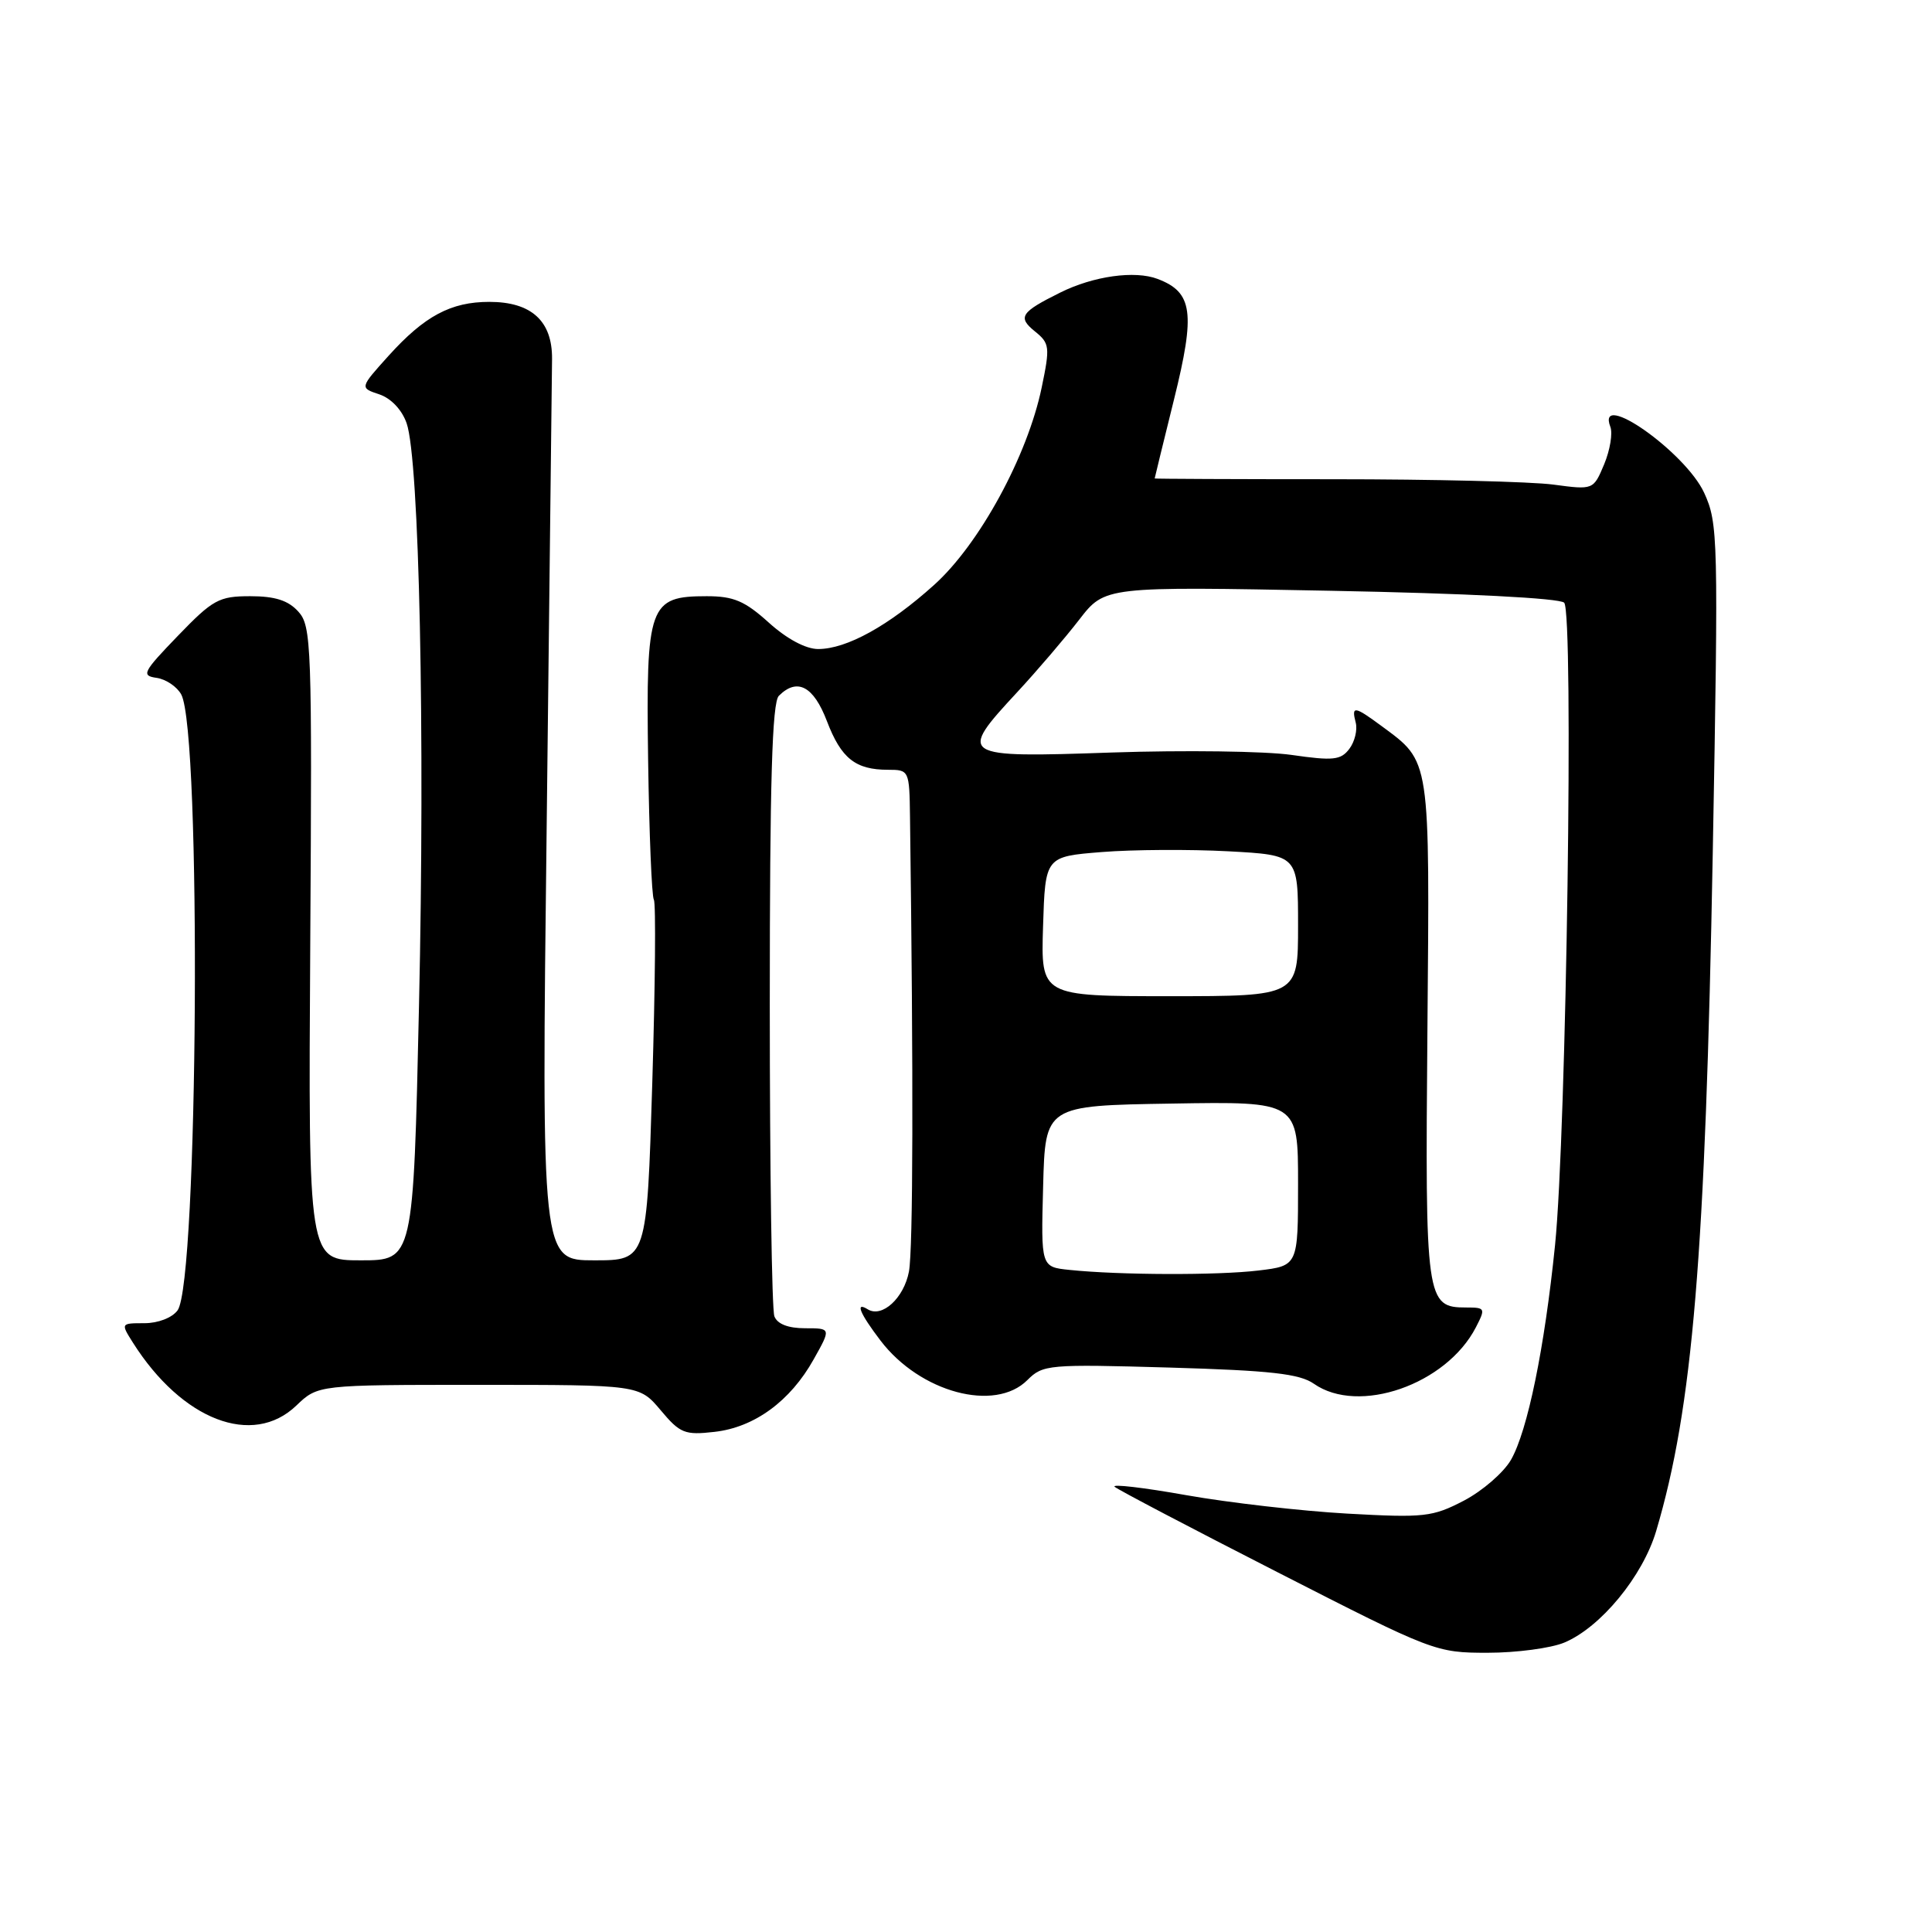 <?xml version="1.0" encoding="UTF-8" standalone="no"?>
<!DOCTYPE svg PUBLIC "-//W3C//DTD SVG 1.1//EN" "http://www.w3.org/Graphics/SVG/1.1/DTD/svg11.dtd" >
<svg xmlns="http://www.w3.org/2000/svg" xmlns:xlink="http://www.w3.org/1999/xlink" version="1.1" viewBox="0 0 256 256">
 <g >
 <path fill="currentColor"
d=" M 207.28 217.65 C 212.10 215.63 217.66 208.88 219.45 202.87 C 224.30 186.54 225.97 166.45 226.95 113.00 C 227.71 71.20 227.66 69.34 225.81 65.30 C 223.32 59.90 211.47 51.56 213.38 56.56 C 213.71 57.41 213.34 59.64 212.56 61.52 C 211.13 64.92 211.13 64.92 205.82 64.21 C 202.89 63.82 189.81 63.50 176.75 63.50 C 163.69 63.50 153.00 63.45 153.00 63.40 C 153.00 63.34 154.15 58.64 155.56 52.94 C 158.42 41.41 158.05 38.73 153.39 36.96 C 150.38 35.81 144.88 36.58 140.50 38.76 C 135.24 41.37 134.81 42.03 137.13 43.91 C 139.09 45.49 139.15 45.96 138.03 51.34 C 136.15 60.41 129.77 72.12 123.77 77.51 C 117.76 82.92 112.18 86.00 108.41 86.00 C 106.77 86.00 104.26 84.66 101.87 82.50 C 98.69 79.63 97.21 79.00 93.65 79.00 C 85.99 79.00 85.59 80.12 85.88 100.73 C 86.02 110.45 86.36 118.77 86.64 119.22 C 86.92 119.67 86.82 130.61 86.43 143.52 C 85.71 167.00 85.71 167.00 78.73 167.00 C 71.75 167.00 71.75 167.00 72.44 109.25 C 72.81 77.49 73.13 49.71 73.15 47.53 C 73.18 42.52 70.40 40.00 64.84 40.00 C 59.75 40.00 56.26 41.86 51.50 47.13 C 47.66 51.39 47.66 51.39 50.25 52.25 C 51.81 52.77 53.26 54.30 53.88 56.08 C 55.56 60.90 56.33 97.05 55.52 133.25 C 54.77 167.00 54.77 167.00 47.81 167.00 C 40.85 167.00 40.85 167.00 41.11 125.04 C 41.36 85.46 41.27 82.95 39.53 81.04 C 38.20 79.56 36.45 79.00 33.16 79.00 C 29.01 79.00 28.21 79.44 23.57 84.25 C 18.92 89.07 18.69 89.53 20.75 89.82 C 21.99 90.00 23.46 90.99 24.02 92.03 C 26.71 97.05 26.27 169.88 23.53 173.63 C 22.81 174.61 20.95 175.33 19.14 175.33 C 16.00 175.33 15.99 175.34 17.62 177.92 C 24.13 188.19 33.47 191.79 39.26 186.25 C 42.13 183.50 42.13 183.50 63.42 183.50 C 84.71 183.50 84.71 183.50 87.54 186.86 C 90.11 189.93 90.74 190.18 94.67 189.73 C 99.96 189.14 104.72 185.66 107.81 180.13 C 110.13 176.00 110.13 176.00 106.67 176.00 C 104.44 176.00 103.00 175.44 102.61 174.42 C 102.27 173.55 102.00 154.96 102.00 133.12 C 102.00 103.56 102.31 93.09 103.20 92.20 C 105.63 89.77 107.80 90.91 109.57 95.55 C 111.46 100.50 113.35 102.00 117.68 102.00 C 120.46 102.00 120.50 102.08 120.58 108.25 C 121.04 142.87 120.99 165.54 120.44 168.49 C 119.77 172.01 116.88 174.66 114.98 173.49 C 113.27 172.43 113.92 174.02 116.67 177.63 C 121.91 184.51 131.83 187.17 136.13 182.87 C 138.19 180.81 138.92 180.75 155.00 181.21 C 168.37 181.60 172.20 182.03 174.09 183.35 C 180.02 187.51 191.64 183.47 195.56 175.88 C 196.86 173.36 196.81 173.25 194.29 173.25 C 188.95 173.25 188.83 172.40 189.14 136.50 C 189.45 100.12 189.59 101.03 183.06 96.20 C 179.46 93.54 179.05 93.49 179.64 95.75 C 179.89 96.71 179.51 98.28 178.80 99.22 C 177.67 100.72 176.67 100.83 171.13 100.03 C 167.62 99.53 156.93 99.39 147.38 99.71 C 127.07 100.41 126.86 100.27 134.81 91.69 C 137.45 88.84 141.14 84.52 143.01 82.10 C 146.41 77.70 146.41 77.70 176.33 78.28 C 194.28 78.62 206.66 79.26 207.26 79.86 C 208.55 81.15 207.56 150.20 206.05 165.00 C 204.66 178.65 202.41 189.60 200.21 193.44 C 199.24 195.12 196.44 197.55 193.98 198.84 C 189.81 201.01 188.73 201.13 178.50 200.56 C 172.45 200.22 162.86 199.12 157.20 198.12 C 151.53 197.11 147.25 196.61 147.70 197.01 C 148.14 197.40 157.88 202.51 169.34 208.36 C 189.89 218.86 190.26 219.00 197.12 219.00 C 200.94 219.00 205.51 218.39 207.28 217.65 Z  M 141.72 168.27 C 137.93 167.88 137.93 167.88 138.22 157.19 C 138.50 146.50 138.50 146.50 155.25 146.23 C 172.00 145.95 172.00 145.95 172.00 156.84 C 172.00 167.72 172.00 167.72 166.75 168.35 C 161.33 169.00 148.35 168.96 141.72 168.27 Z  M 138.21 122.75 C 138.50 113.50 138.50 113.50 146.00 112.90 C 150.12 112.57 157.66 112.53 162.75 112.80 C 172.00 113.30 172.00 113.30 172.00 122.65 C 172.00 132.00 172.00 132.00 154.96 132.00 C 137.92 132.00 137.92 132.00 138.21 122.75 Z "/>
</g>
</svg>